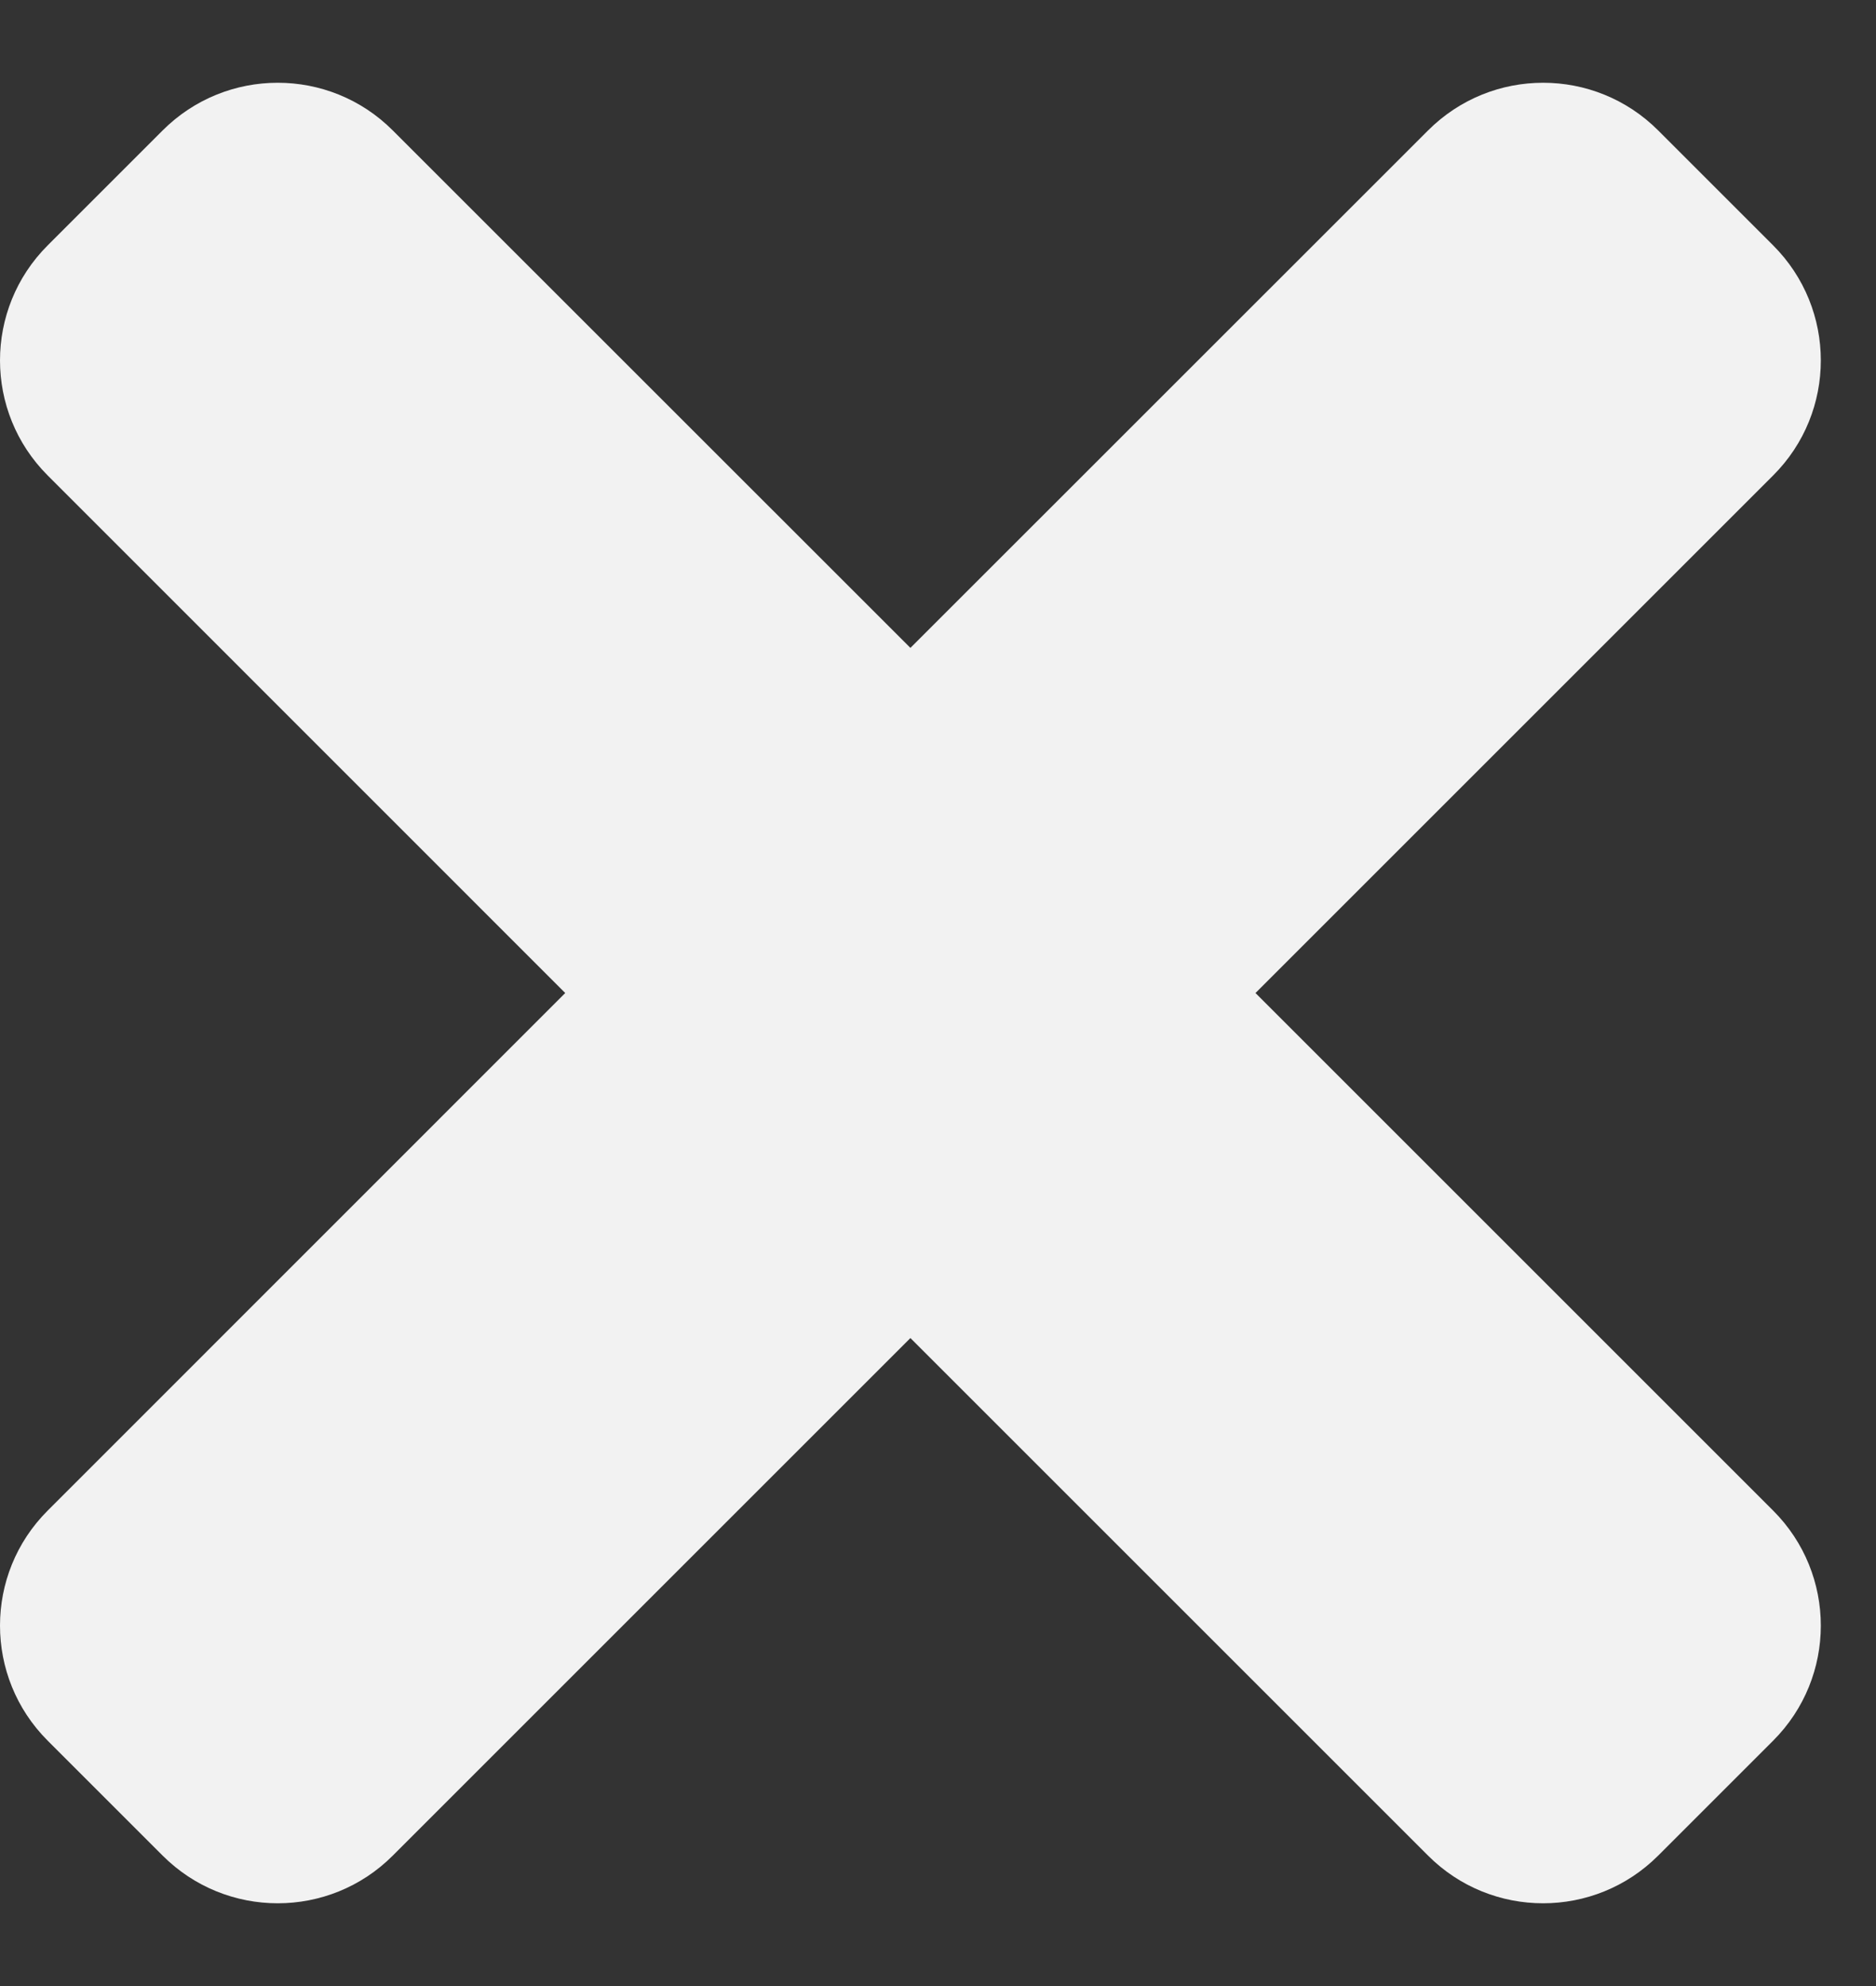 <svg width="17" height="18" viewBox="0 0 17 18" fill="none" xmlns="http://www.w3.org/2000/svg">
<rect x="0" y="0" width="17" height="18" fill="#333333" stroke="none"/>
<path d="M11.377 9L16.068 4.309C16.644 3.734 16.644 2.8 16.068 2.224L15.026 1.182C14.45 0.606 13.517 0.606 12.941 1.182L8.25 5.872L3.559 1.182C2.984 0.606 2.05 0.606 1.474 1.182L0.432 2.224C-0.144 2.8 -0.144 3.733 0.432 4.309L5.122 9L0.432 13.691C-0.144 14.266 -0.144 15.2 0.432 15.776L1.474 16.818C2.05 17.394 2.984 17.394 3.559 16.818L8.25 12.127L12.941 16.818C13.516 17.394 14.45 17.394 15.026 16.818L16.068 15.776C16.644 15.2 16.644 14.267 16.068 13.691L11.377 9Z" fill="#F2F2F2"/>
</svg>
